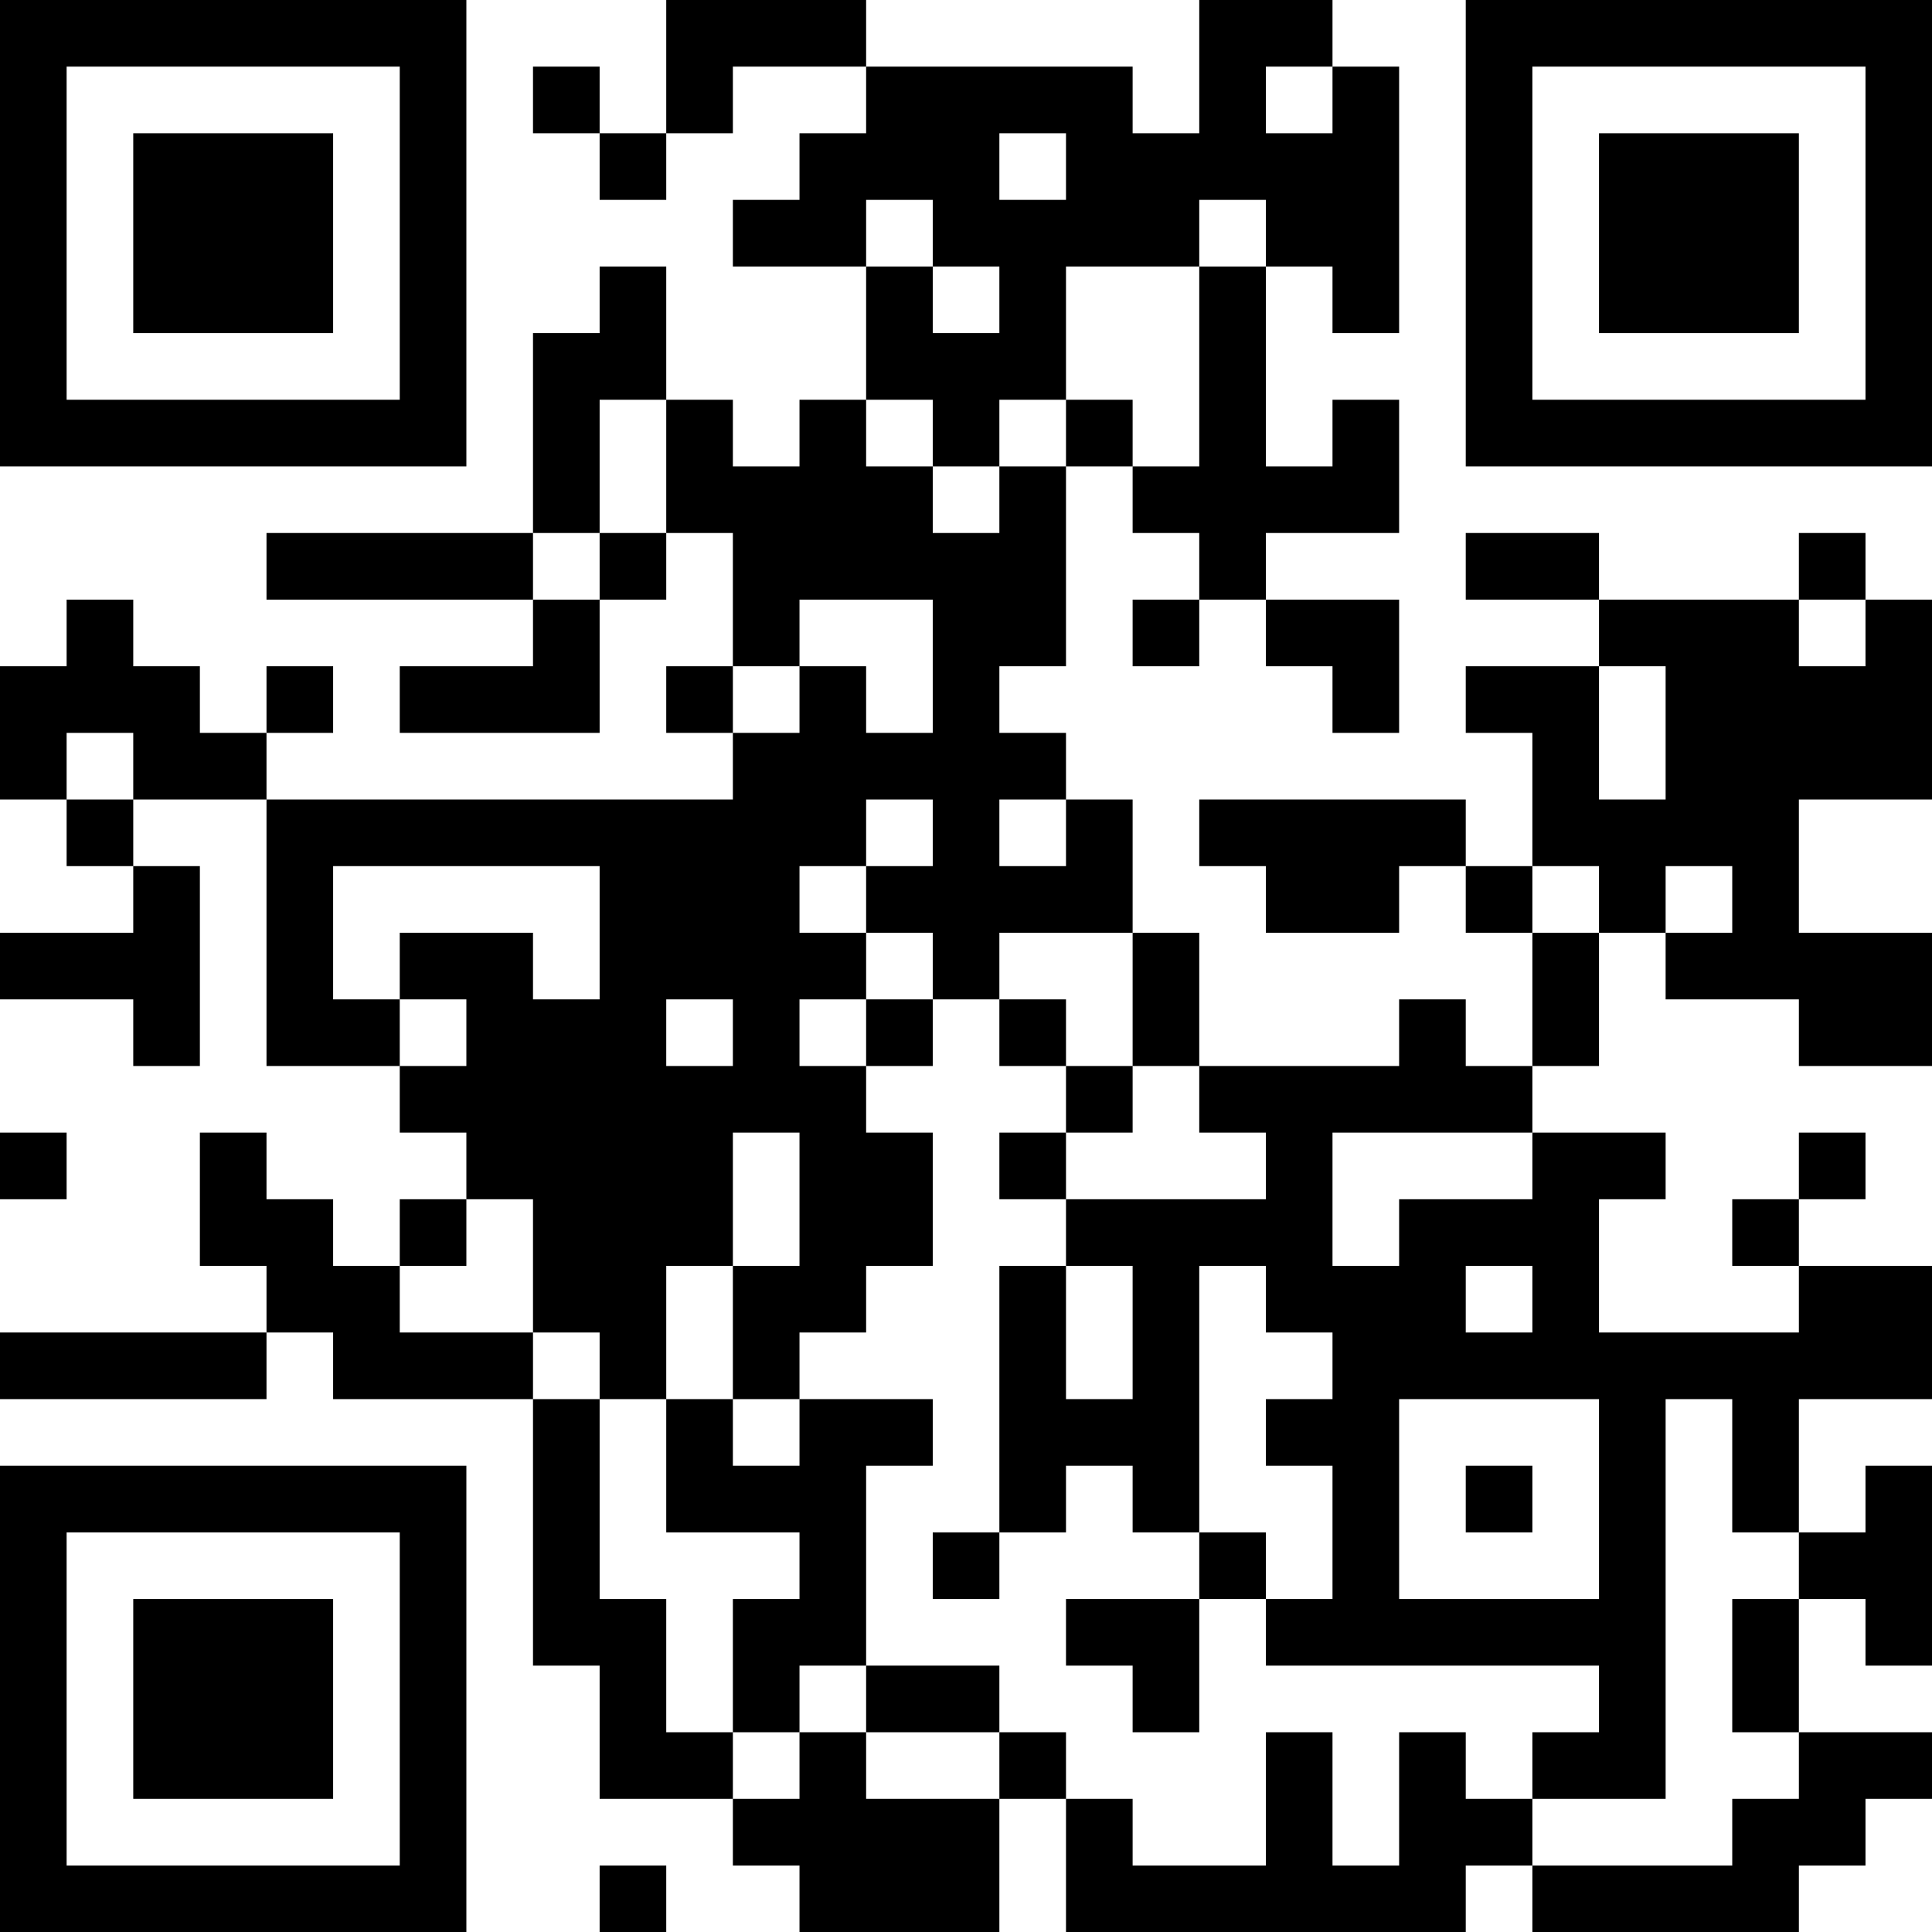 <?xml version="1.0" encoding="UTF-8"?>
<svg xmlns="http://www.w3.org/2000/svg" version="1.1" width="200" height="200" viewBox="0 0 200 200"><rect x="0" y="0" width="200" height="200" fill="#ffffff"/><g transform="scale(6.897)"><g transform="translate(0,0)"><path fill-rule="evenodd" d="M10 0L10 2L9 2L9 1L8 1L8 2L9 2L9 3L10 3L10 2L11 2L11 1L13 1L13 2L12 2L12 3L11 3L11 4L13 4L13 6L12 6L12 7L11 7L11 6L10 6L10 4L9 4L9 5L8 5L8 8L4 8L4 9L8 9L8 10L6 10L6 11L9 11L9 9L10 9L10 8L11 8L11 10L10 10L10 11L11 11L11 12L4 12L4 11L5 11L5 10L4 10L4 11L3 11L3 10L2 10L2 9L1 9L1 10L0 10L0 12L1 12L1 13L2 13L2 14L0 14L0 15L2 15L2 16L3 16L3 13L2 13L2 12L4 12L4 16L6 16L6 17L7 17L7 18L6 18L6 19L5 19L5 18L4 18L4 17L3 17L3 19L4 19L4 20L0 20L0 21L4 21L4 20L5 20L5 21L8 21L8 25L9 25L9 27L11 27L11 28L12 28L12 29L15 29L15 27L16 27L16 29L22 29L22 28L23 28L23 29L27 29L27 28L28 28L28 27L29 27L29 26L27 26L27 24L28 24L28 25L29 25L29 22L28 22L28 23L27 23L27 21L29 21L29 19L27 19L27 18L28 18L28 17L27 17L27 18L26 18L26 19L27 19L27 20L24 20L24 18L25 18L25 17L23 17L23 16L24 16L24 14L25 14L25 15L27 15L27 16L29 16L29 14L27 14L27 12L29 12L29 9L28 9L28 8L27 8L27 9L24 9L24 8L22 8L22 9L24 9L24 10L22 10L22 11L23 11L23 13L22 13L22 12L18 12L18 13L19 13L19 14L21 14L21 13L22 13L22 14L23 14L23 16L22 16L22 15L21 15L21 16L18 16L18 14L17 14L17 12L16 12L16 11L15 11L15 10L16 10L16 7L17 7L17 8L18 8L18 9L17 9L17 10L18 10L18 9L19 9L19 10L20 10L20 11L21 11L21 9L19 9L19 8L21 8L21 6L20 6L20 7L19 7L19 4L20 4L20 5L21 5L21 1L20 1L20 0L18 0L18 2L17 2L17 1L13 1L13 0ZM19 1L19 2L20 2L20 1ZM15 2L15 3L16 3L16 2ZM13 3L13 4L14 4L14 5L15 5L15 4L14 4L14 3ZM18 3L18 4L16 4L16 6L15 6L15 7L14 7L14 6L13 6L13 7L14 7L14 8L15 8L15 7L16 7L16 6L17 6L17 7L18 7L18 4L19 4L19 3ZM9 6L9 8L8 8L8 9L9 9L9 8L10 8L10 6ZM12 9L12 10L11 10L11 11L12 11L12 10L13 10L13 11L14 11L14 9ZM27 9L27 10L28 10L28 9ZM24 10L24 12L25 12L25 10ZM1 11L1 12L2 12L2 11ZM13 12L13 13L12 13L12 14L13 14L13 15L12 15L12 16L13 16L13 17L14 17L14 19L13 19L13 20L12 20L12 21L11 21L11 19L12 19L12 17L11 17L11 19L10 19L10 21L9 21L9 20L8 20L8 18L7 18L7 19L6 19L6 20L8 20L8 21L9 21L9 24L10 24L10 26L11 26L11 27L12 27L12 26L13 26L13 27L15 27L15 26L16 26L16 27L17 27L17 28L19 28L19 26L20 26L20 28L21 28L21 26L22 26L22 27L23 27L23 28L26 28L26 27L27 27L27 26L26 26L26 24L27 24L27 23L26 23L26 21L25 21L25 27L23 27L23 26L24 26L24 25L19 25L19 24L20 24L20 22L19 22L19 21L20 21L20 20L19 20L19 19L18 19L18 23L17 23L17 22L16 22L16 23L15 23L15 19L16 19L16 21L17 21L17 19L16 19L16 18L19 18L19 17L18 17L18 16L17 16L17 14L15 14L15 15L14 15L14 14L13 14L13 13L14 13L14 12ZM15 12L15 13L16 13L16 12ZM5 13L5 15L6 15L6 16L7 16L7 15L6 15L6 14L8 14L8 15L9 15L9 13ZM23 13L23 14L24 14L24 13ZM25 13L25 14L26 14L26 13ZM10 15L10 16L11 16L11 15ZM13 15L13 16L14 16L14 15ZM15 15L15 16L16 16L16 17L15 17L15 18L16 18L16 17L17 17L17 16L16 16L16 15ZM0 17L0 18L1 18L1 17ZM20 17L20 19L21 19L21 18L23 18L23 17ZM22 19L22 20L23 20L23 19ZM10 21L10 23L12 23L12 24L11 24L11 26L12 26L12 25L13 25L13 26L15 26L15 25L13 25L13 22L14 22L14 21L12 21L12 22L11 22L11 21ZM21 21L21 24L24 24L24 21ZM22 22L22 23L23 23L23 22ZM14 23L14 24L15 24L15 23ZM18 23L18 24L16 24L16 25L17 25L17 26L18 26L18 24L19 24L19 23ZM9 28L9 29L10 29L10 28ZM0 0L0 7L7 7L7 0ZM1 1L1 6L6 6L6 1ZM2 2L2 5L5 5L5 2ZM22 0L22 7L29 7L29 0ZM23 1L23 6L28 6L28 1ZM24 2L24 5L27 5L27 2ZM0 22L0 29L7 29L7 22ZM1 23L1 28L6 28L6 23ZM2 24L2 27L5 27L5 24Z" fill="#000000"/></g></g></svg>
